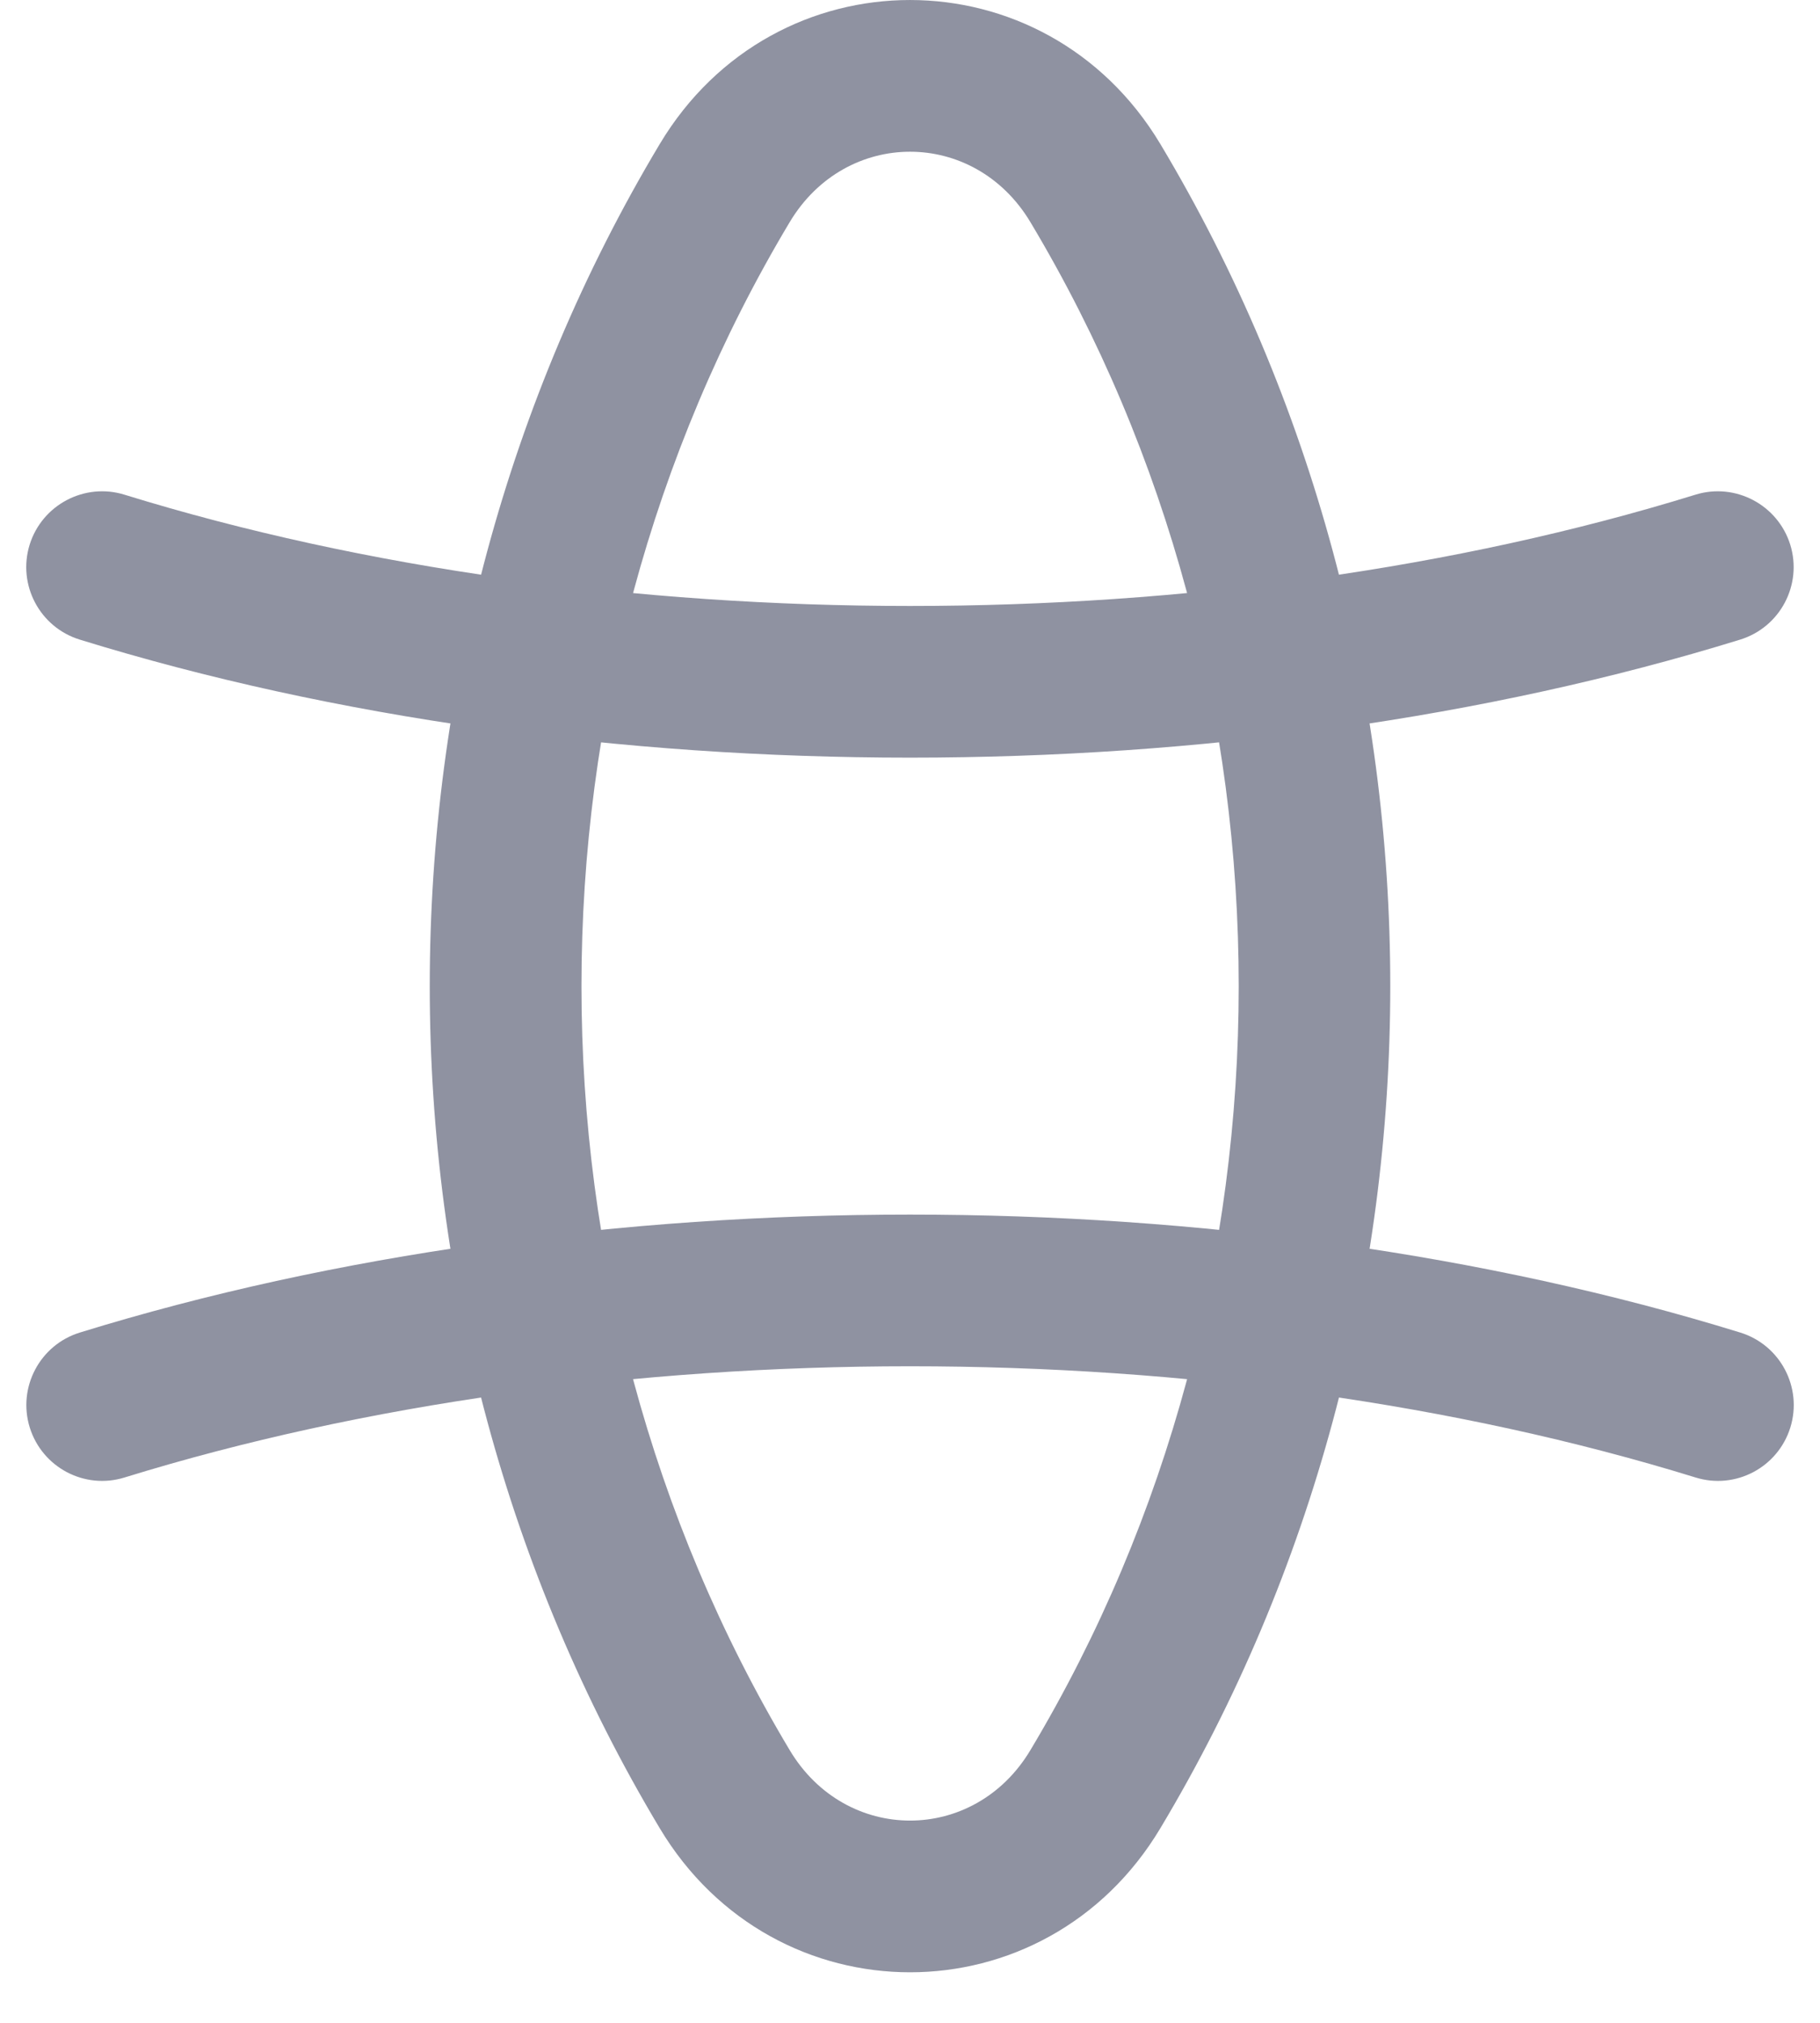 <svg width="18" height="20" viewBox="0 0 18 20" fill="none" xmlns="http://www.w3.org/2000/svg">
<path d="M7.168 1.81L7.811 2.195L7.811 2.195L7.168 1.81ZM7.168 17.691L7.811 17.305L7.811 17.305L7.168 17.691ZM10.833 17.691L10.19 17.305L10.19 17.305L10.833 17.691ZM10.833 1.81L11.476 1.424L11.476 1.424L10.833 1.81ZM1.231 4.891C0.836 4.769 0.416 4.991 0.293 5.386C0.171 5.782 0.393 6.202 0.789 6.324L1.231 4.891ZM17.21 6.324C17.606 6.202 17.828 5.782 17.706 5.386C17.583 4.991 17.163 4.769 16.768 4.891L17.21 6.324ZM16.769 14.608C17.164 14.731 17.584 14.509 17.707 14.113C17.829 13.717 17.607 13.297 17.211 13.175L16.769 14.608ZM0.79 13.175C0.394 13.297 0.172 13.717 0.294 14.113C0.417 14.509 0.837 14.731 1.232 14.608L0.79 13.175ZM6.525 1.424C3.492 6.487 3.492 13.014 6.525 18.076L7.811 17.305C5.064 12.718 5.064 6.783 7.811 2.195L6.525 1.424ZM6.525 18.076C7.662 19.975 10.339 19.975 11.476 18.076L10.19 17.305C9.635 18.232 8.366 18.232 7.811 17.305L6.525 18.076ZM11.476 18.076C14.508 13.014 14.508 6.487 11.476 1.424L10.19 2.195C12.938 6.783 12.938 12.718 10.19 17.305L11.476 18.076ZM11.476 1.424C10.338 -0.474 7.662 -0.475 6.525 1.424L7.811 2.195C8.366 1.269 9.634 1.268 10.19 2.195L11.476 1.424ZM0.789 6.324C5.825 7.88 12.175 7.88 17.21 6.324L16.768 4.891C12.021 6.358 5.979 6.358 1.231 4.891L0.789 6.324ZM17.211 13.175C12.175 11.62 5.825 11.62 0.79 13.175L1.232 14.608C5.979 13.142 12.021 13.142 16.769 14.608L17.211 13.175Z" fill="#8F92A1"/>
</svg>
